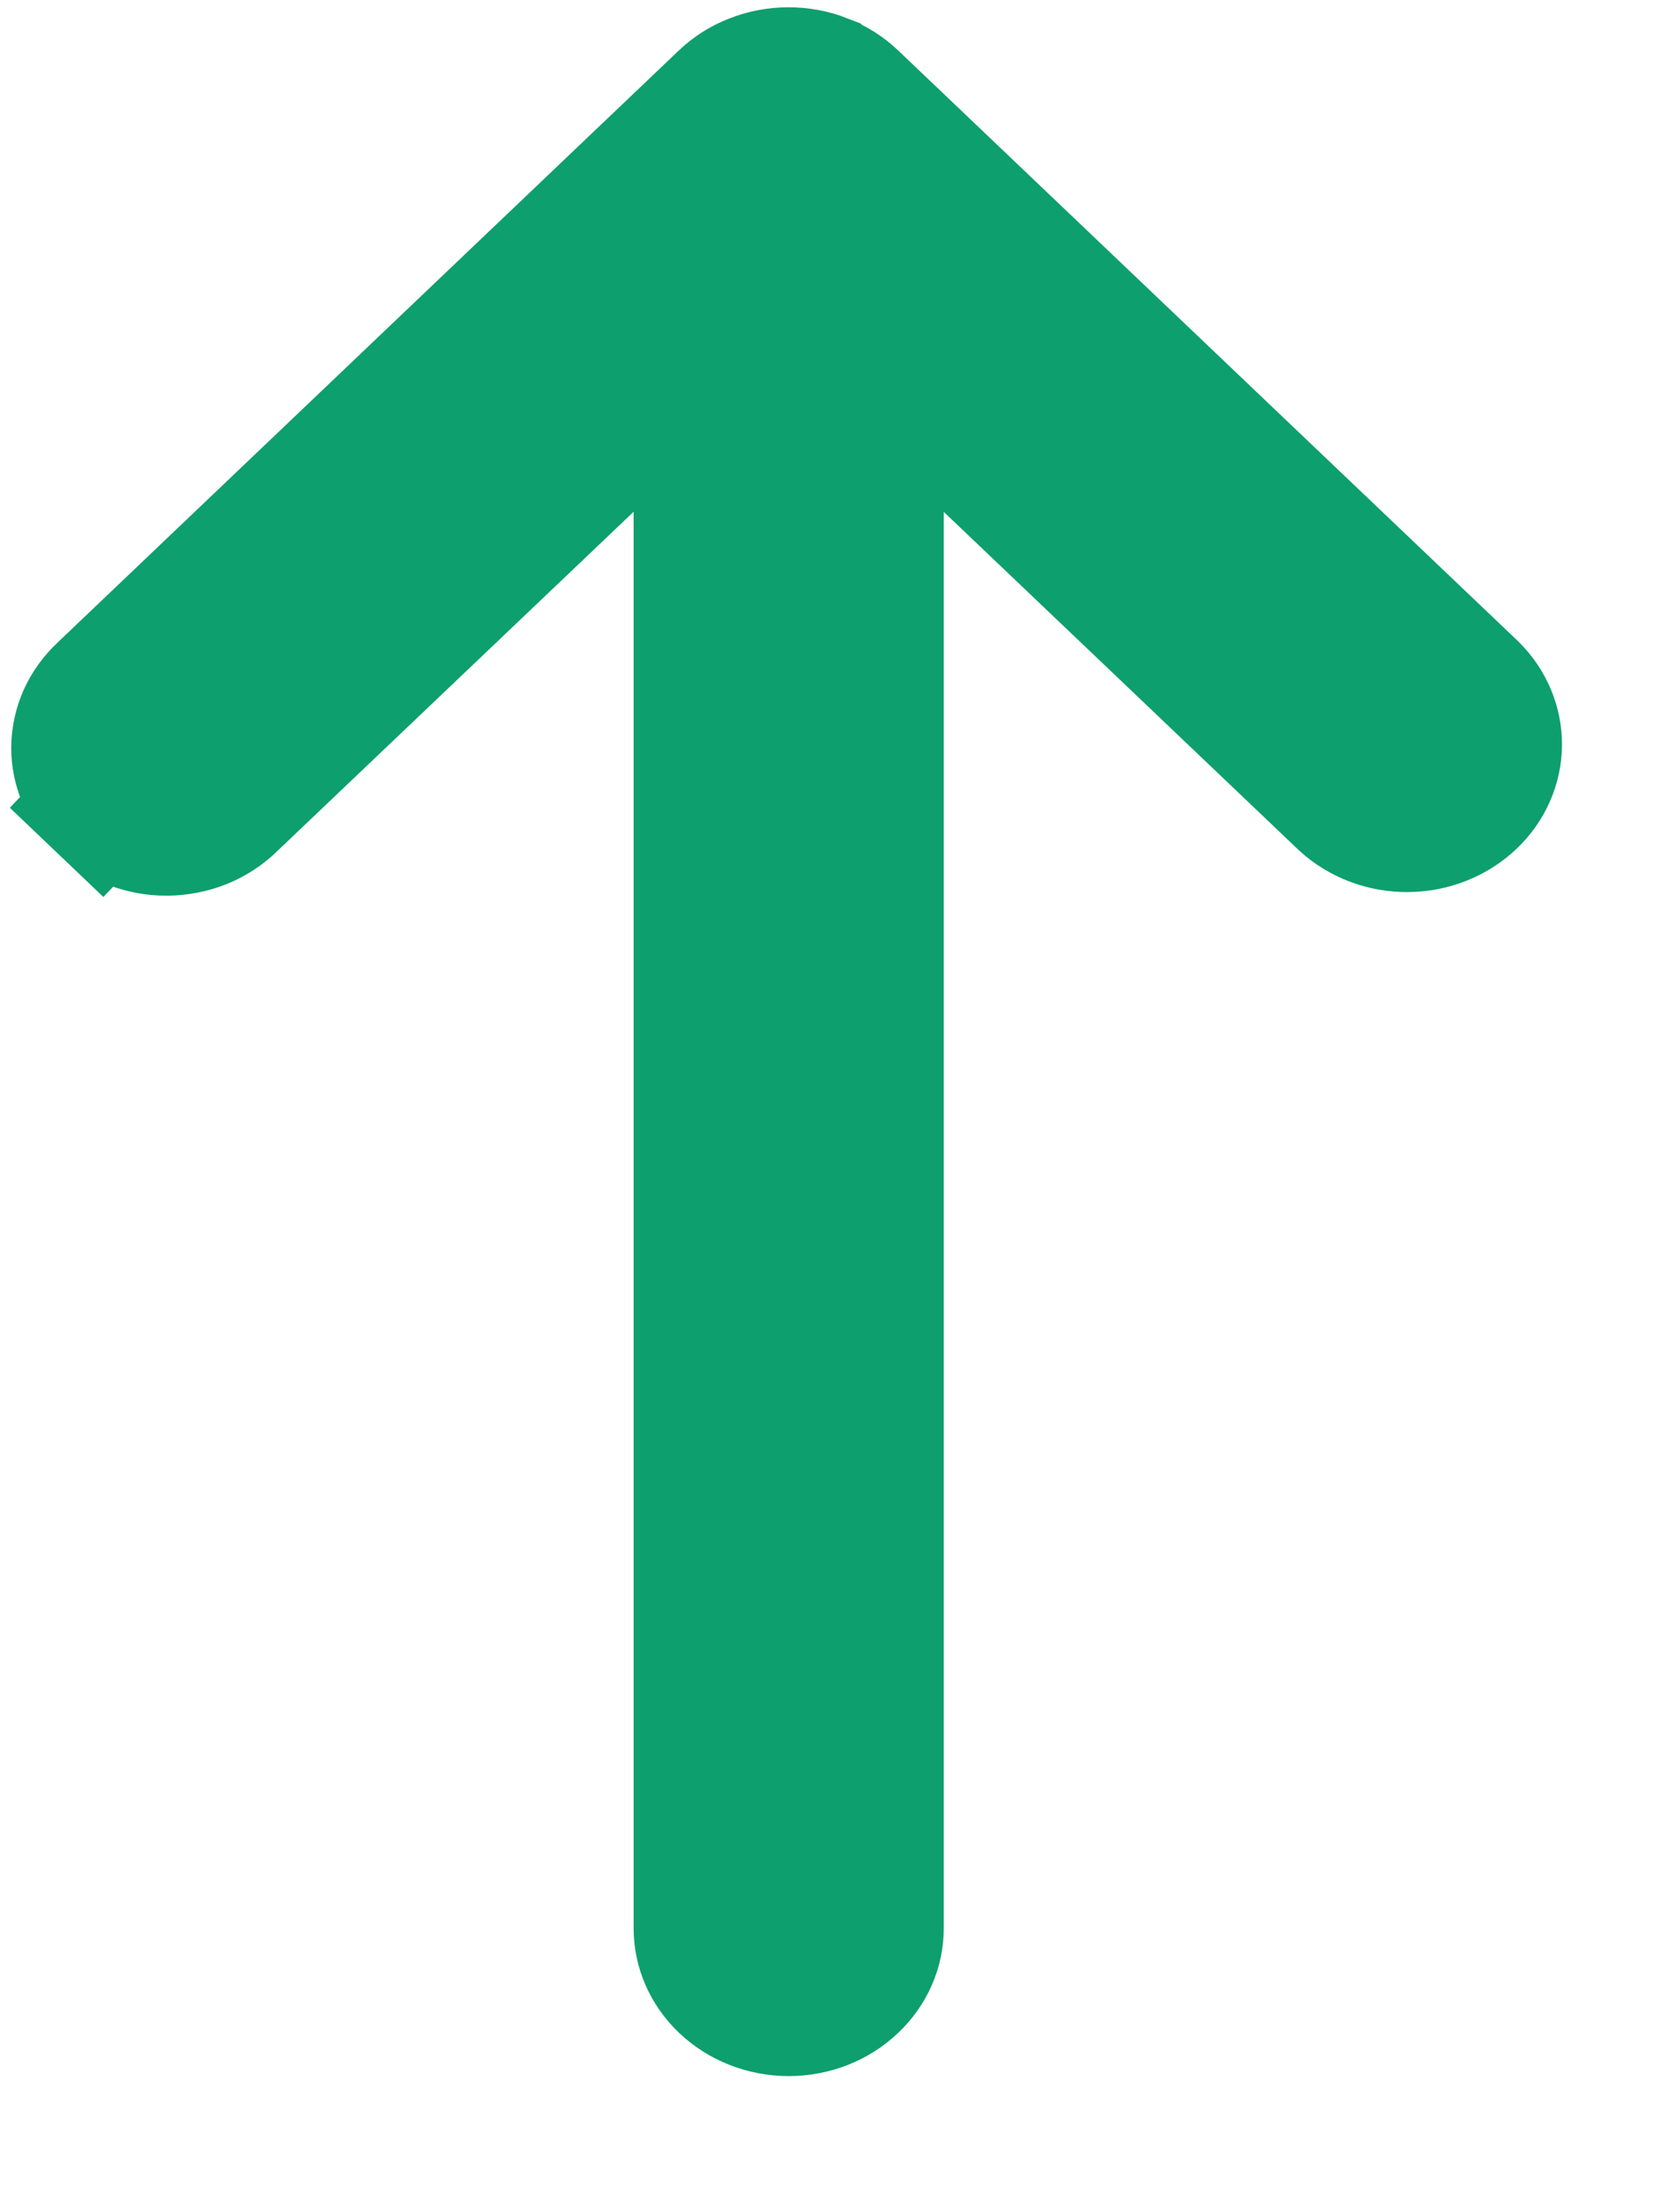 <svg width="13" height="17" viewBox="0 0 13 17" fill="none" xmlns="http://www.w3.org/2000/svg">
    <path d="M0.438 6.592L0.783 6.23C0.719 6.169 0.669 6.097 0.636 6.02C0.603 5.943 0.586 5.861 0.587 5.779C0.588 5.697 0.606 5.616 0.64 5.539C0.675 5.462 0.726 5.391 0.792 5.33L0.792 5.33L0.798 5.324L5.597 0.753L5.597 0.753C5.661 0.692 5.738 0.642 5.825 0.609L5.827 0.608C6.002 0.539 6.201 0.539 6.377 0.608L6.378 0.609C6.465 0.642 6.542 0.692 6.606 0.753L6.606 0.753L11.402 5.321C11.525 5.444 11.588 5.602 11.587 5.762C11.585 5.922 11.518 6.081 11.391 6.202C11.263 6.324 11.084 6.398 10.893 6.399C10.704 6.401 10.525 6.331 10.395 6.213L7.647 3.596L6.803 2.791V3.958V14.913C6.803 15.076 6.735 15.237 6.606 15.359C6.477 15.483 6.296 15.556 6.103 15.556C5.91 15.556 5.729 15.483 5.599 15.359C5.471 15.237 5.403 15.076 5.403 14.913V3.958V2.792L4.558 3.596L1.805 6.216L1.805 6.216L1.799 6.222C1.735 6.285 1.658 6.336 1.571 6.372C1.484 6.407 1.389 6.426 1.293 6.427C1.197 6.428 1.102 6.41 1.014 6.376C0.926 6.342 0.848 6.292 0.783 6.23L0.438 6.592Z" fill="#0E9F6E" stroke="#0E9F6E"/>
</svg>
